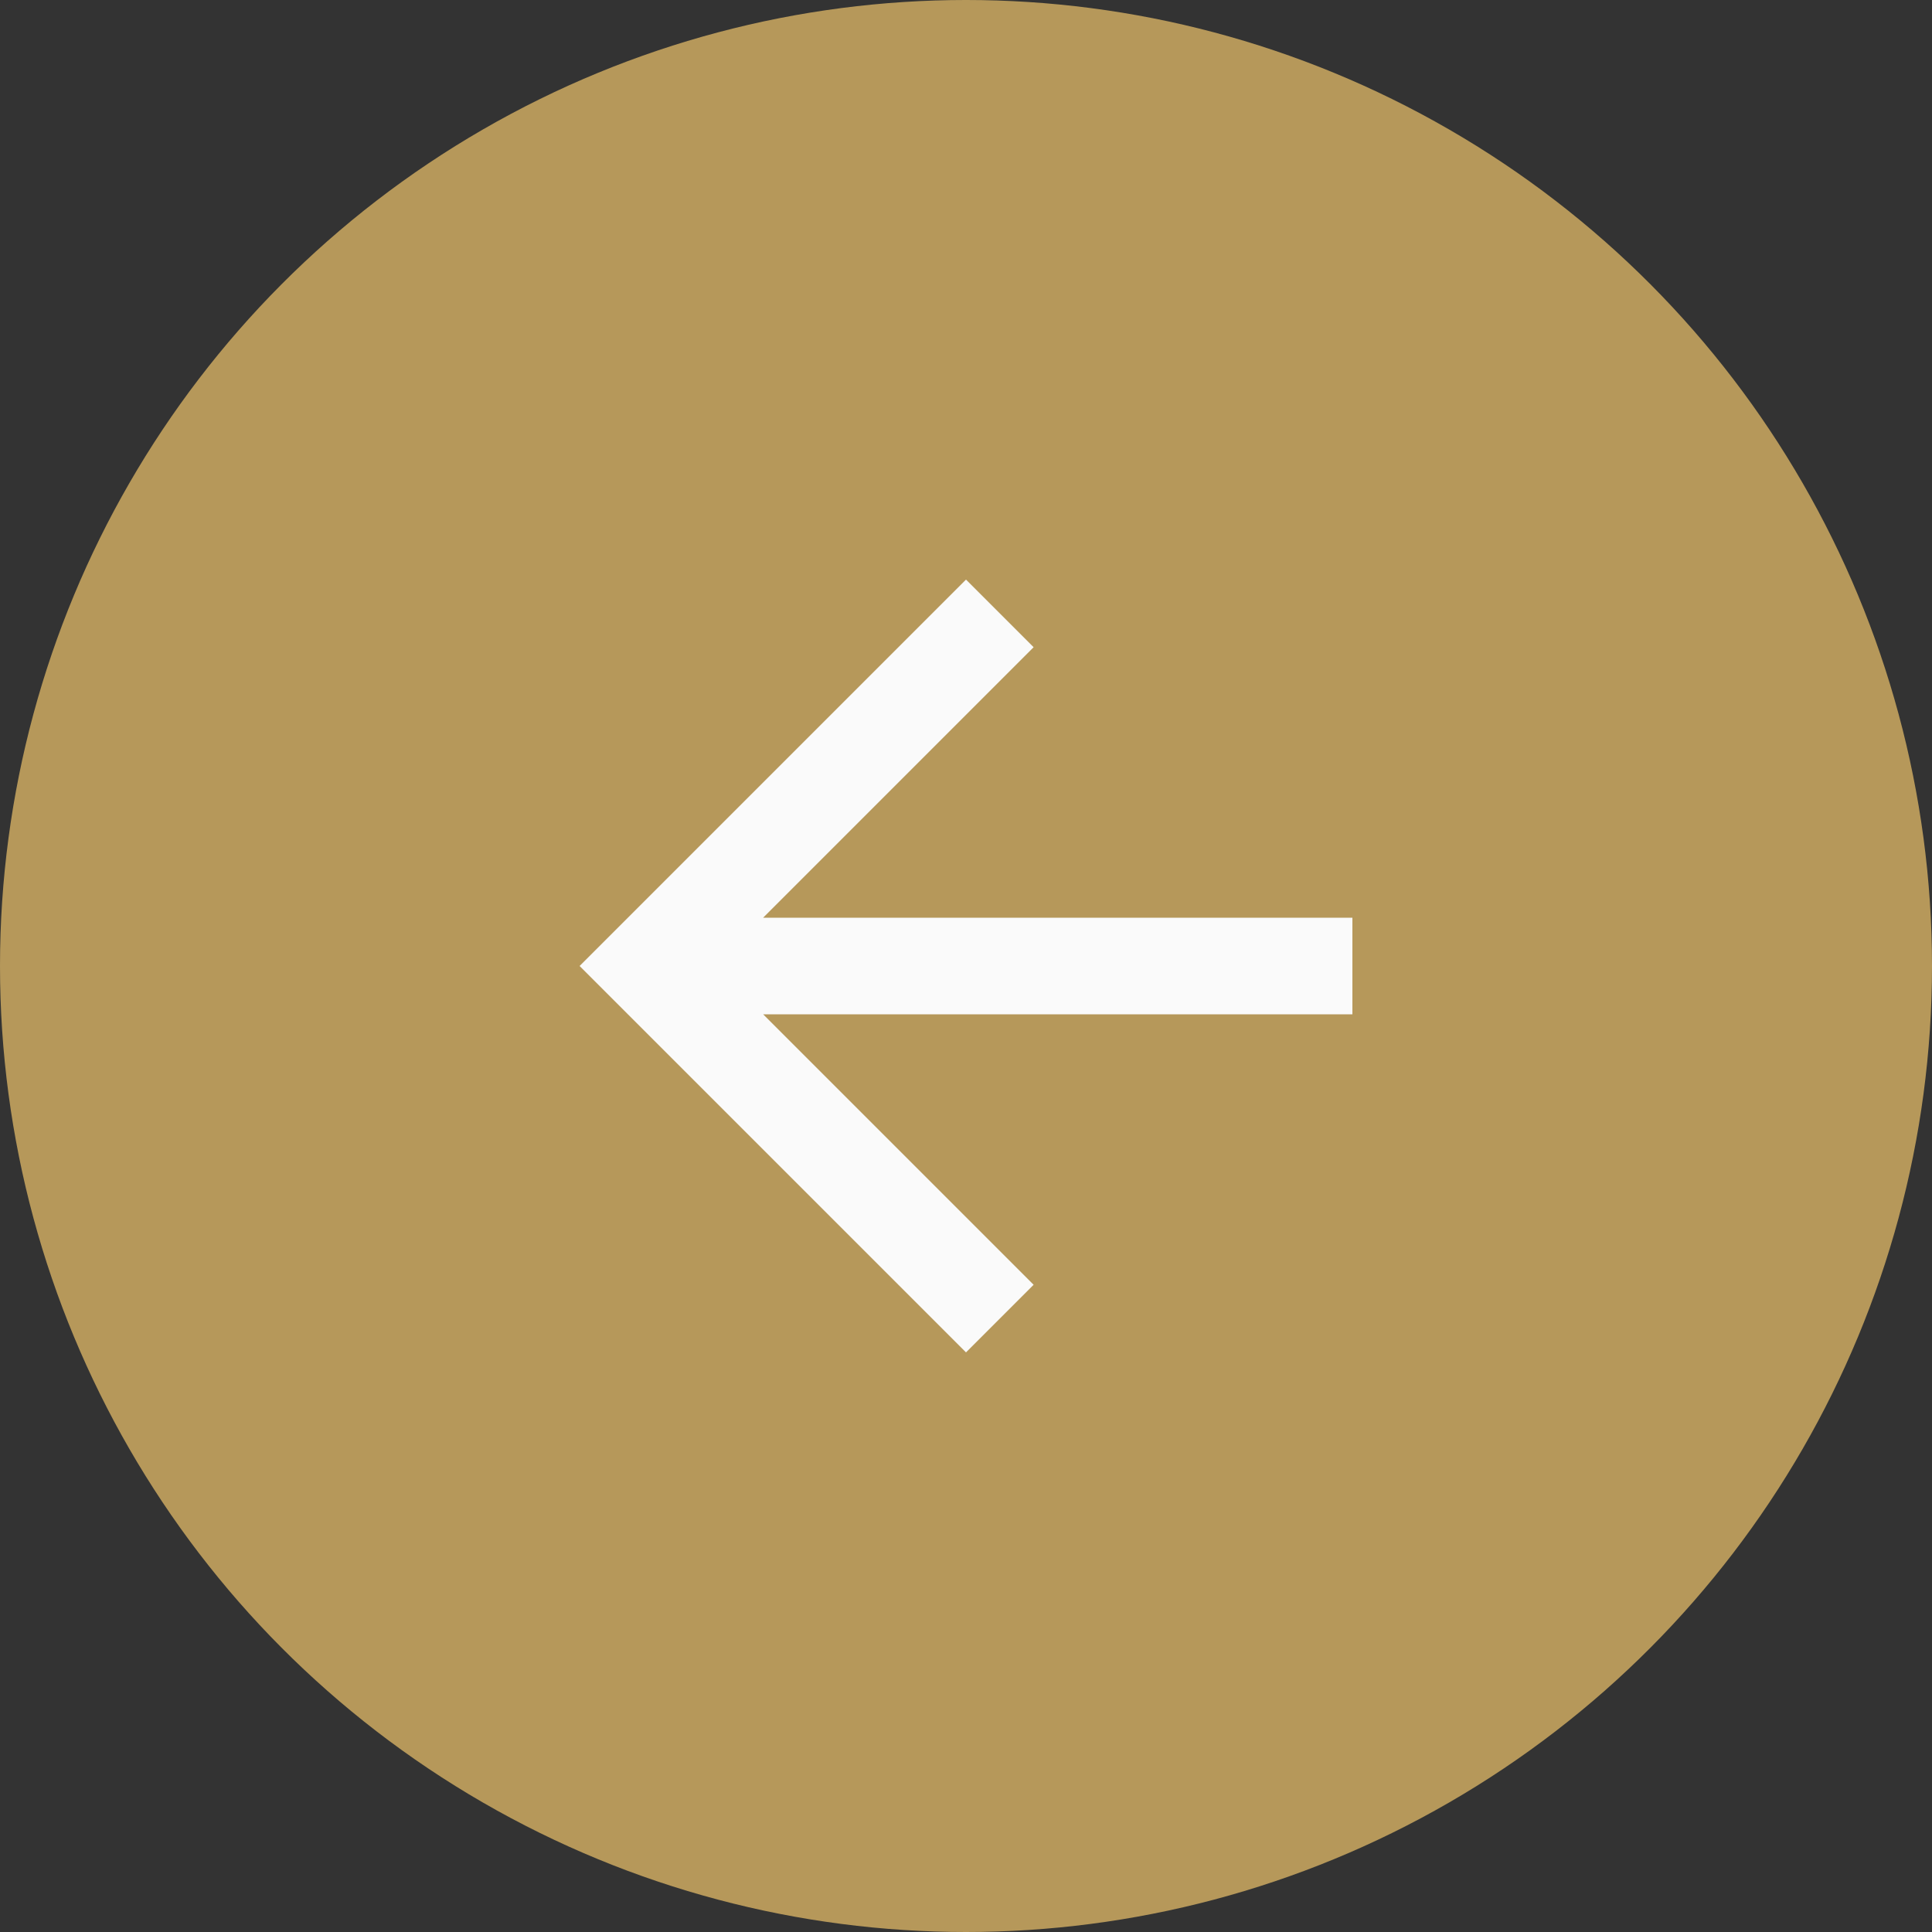 <?xml version="1.0" encoding="UTF-8"?>
<svg width="40px" height="40px" viewBox="0 0 40 40" version="1.1" xmlns="http://www.w3.org/2000/svg" xmlns:xlink="http://www.w3.org/1999/xlink">
    <rect x="0" y="0" width="40" height="40" fill="#333333" stroke="none"/>
    <!-- Generator: Sketch 46.2 (44496) - http://www.bohemiancoding.com/sketch -->
    <title>buttons/arrow_back_active</title>
    <desc>Created with Sketch.</desc>
    <defs></defs>
    <g id="design-guideline" stroke="none" stroke-width="1" fill="none" fill-rule="evenodd">
        <g id="buttons" transform="translate(-525, -186)">
            <g id="buttons/arrow_back_active" transform="translate(525, 186)">
                <circle id="Oval-Copy" fill="#B6985A" cx="20" cy="20" r="20"></circle>
                <polygon id="Shape" fill="#FAFAFA" points="28 19 15.8 19 21.4 13.4 20 12 12 20 20 28 21.4 26.6 15.8 21 28 21"></polygon>
            </g>
        </g>
    </g>
</svg>